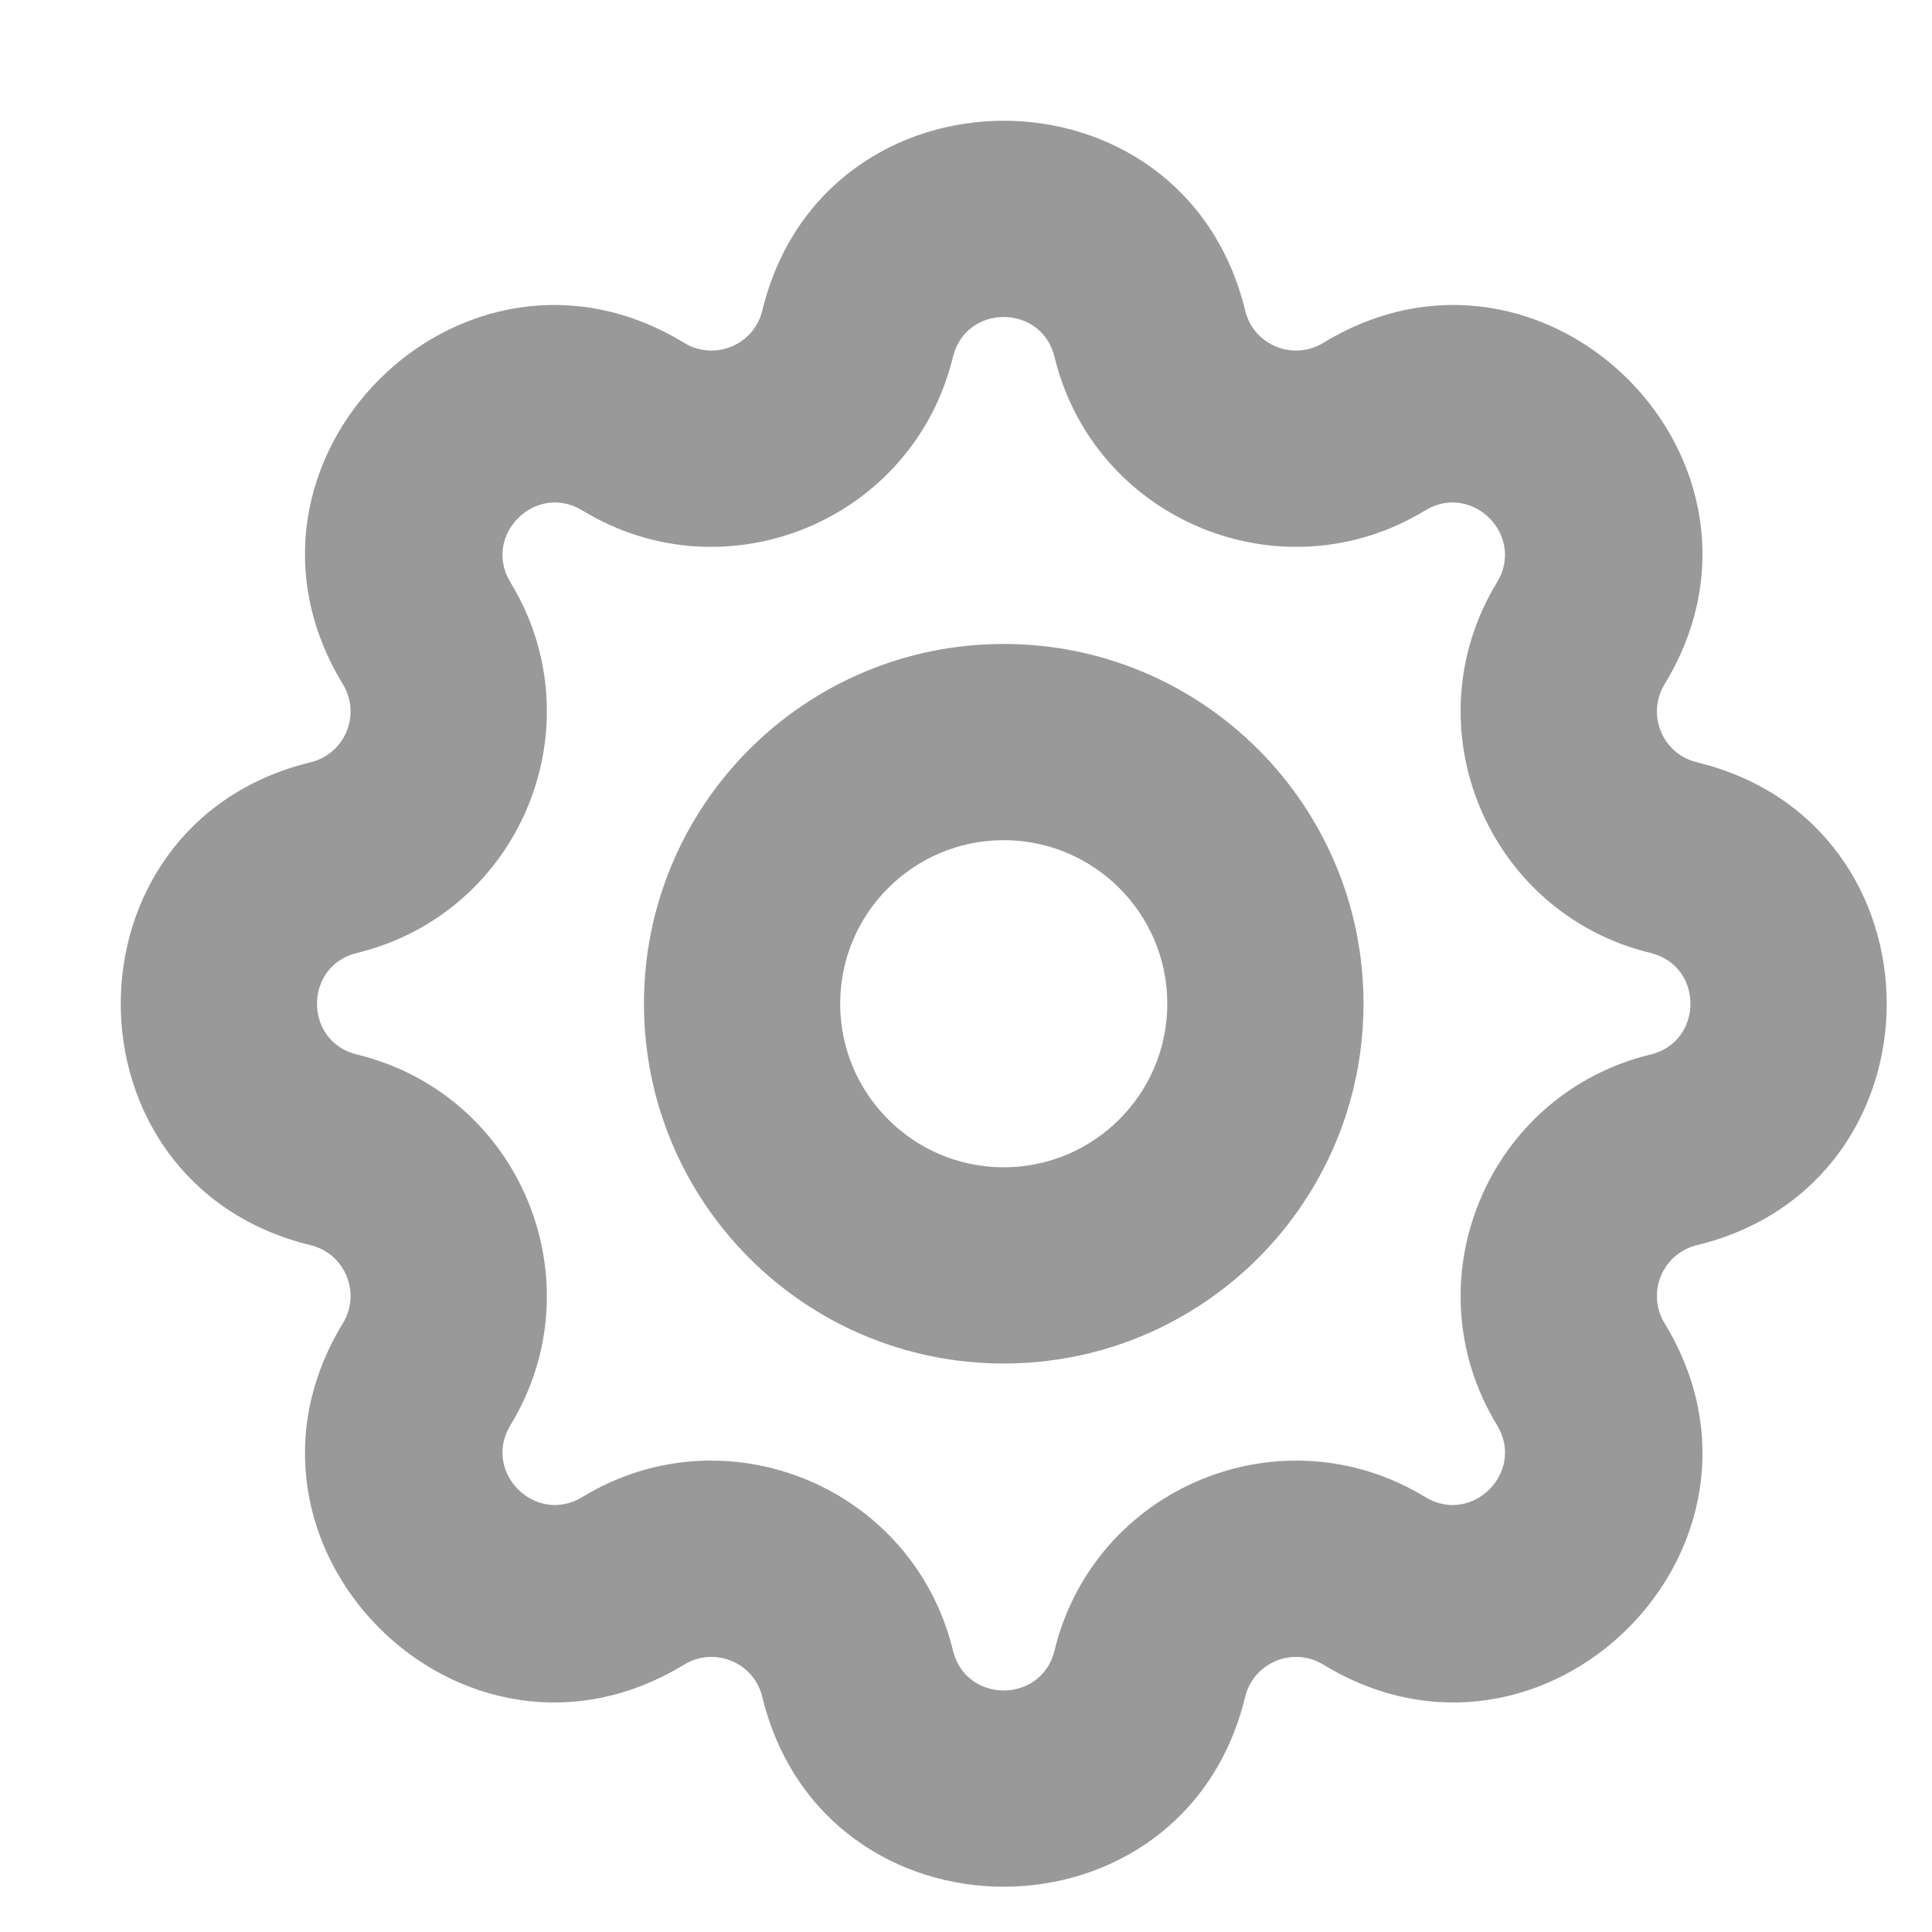 <svg width="16" height="16" viewBox="0 0 16 16" fill="none" xmlns="http://www.w3.org/2000/svg">
<path fill-rule="evenodd" clip-rule="evenodd" d="M6.313 2.572C6.822 0.476 9.803 0.476 10.312 2.572C10.381 2.857 10.707 2.992 10.958 2.84C12.8 1.717 14.908 3.825 13.785 5.667C13.633 5.918 13.768 6.244 14.053 6.313C16.149 6.822 16.149 9.803 14.053 10.312C13.768 10.381 13.633 10.707 13.785 10.958C14.908 12.8 12.8 14.908 10.958 13.785C10.707 13.633 10.381 13.768 10.312 14.053C9.803 16.149 6.822 16.149 6.313 14.053C6.244 13.768 5.918 13.633 5.667 13.785C3.825 14.908 1.717 12.8 2.84 10.958C2.992 10.707 2.857 10.381 2.572 10.312C0.476 9.803 0.476 6.822 2.572 6.313C2.857 6.244 2.992 5.918 2.84 5.667C1.717 3.825 3.825 1.717 5.667 2.84C5.918 2.992 6.244 2.857 6.313 2.572ZM8.733 2.956C8.626 2.515 7.999 2.515 7.892 2.956C7.563 4.31 6.012 4.952 4.822 4.227C4.435 3.991 3.991 4.435 4.227 4.822C4.952 6.012 4.31 7.563 2.956 7.892C2.515 7.999 2.515 8.626 2.956 8.733C4.31 9.062 4.952 10.613 4.227 11.803C3.991 12.191 4.435 12.634 4.822 12.398C6.012 11.673 7.563 12.315 7.892 13.669C7.999 14.11 8.626 14.11 8.733 13.669C9.062 12.315 10.613 11.673 11.803 12.398C12.191 12.634 12.634 12.191 12.398 11.803C11.673 10.613 12.315 9.062 13.669 8.733C14.11 8.626 14.11 7.999 13.669 7.892C12.315 7.563 11.673 6.012 12.398 4.822C12.634 4.435 12.191 3.991 11.803 4.227C10.613 4.952 9.062 4.31 8.733 2.956ZM8.312 6.958C7.565 6.958 6.958 7.565 6.958 8.312C6.958 9.06 7.565 9.667 8.312 9.667C9.06 9.667 9.667 9.06 9.667 8.312C9.667 7.565 9.06 6.958 8.312 6.958ZM5.333 8.312C5.333 6.667 6.667 5.333 8.312 5.333C9.958 5.333 11.292 6.667 11.292 8.312C11.292 9.958 9.958 11.292 8.312 11.292C6.667 11.292 5.333 9.958 5.333 8.312Z" fill="#999999"/>
</svg>
